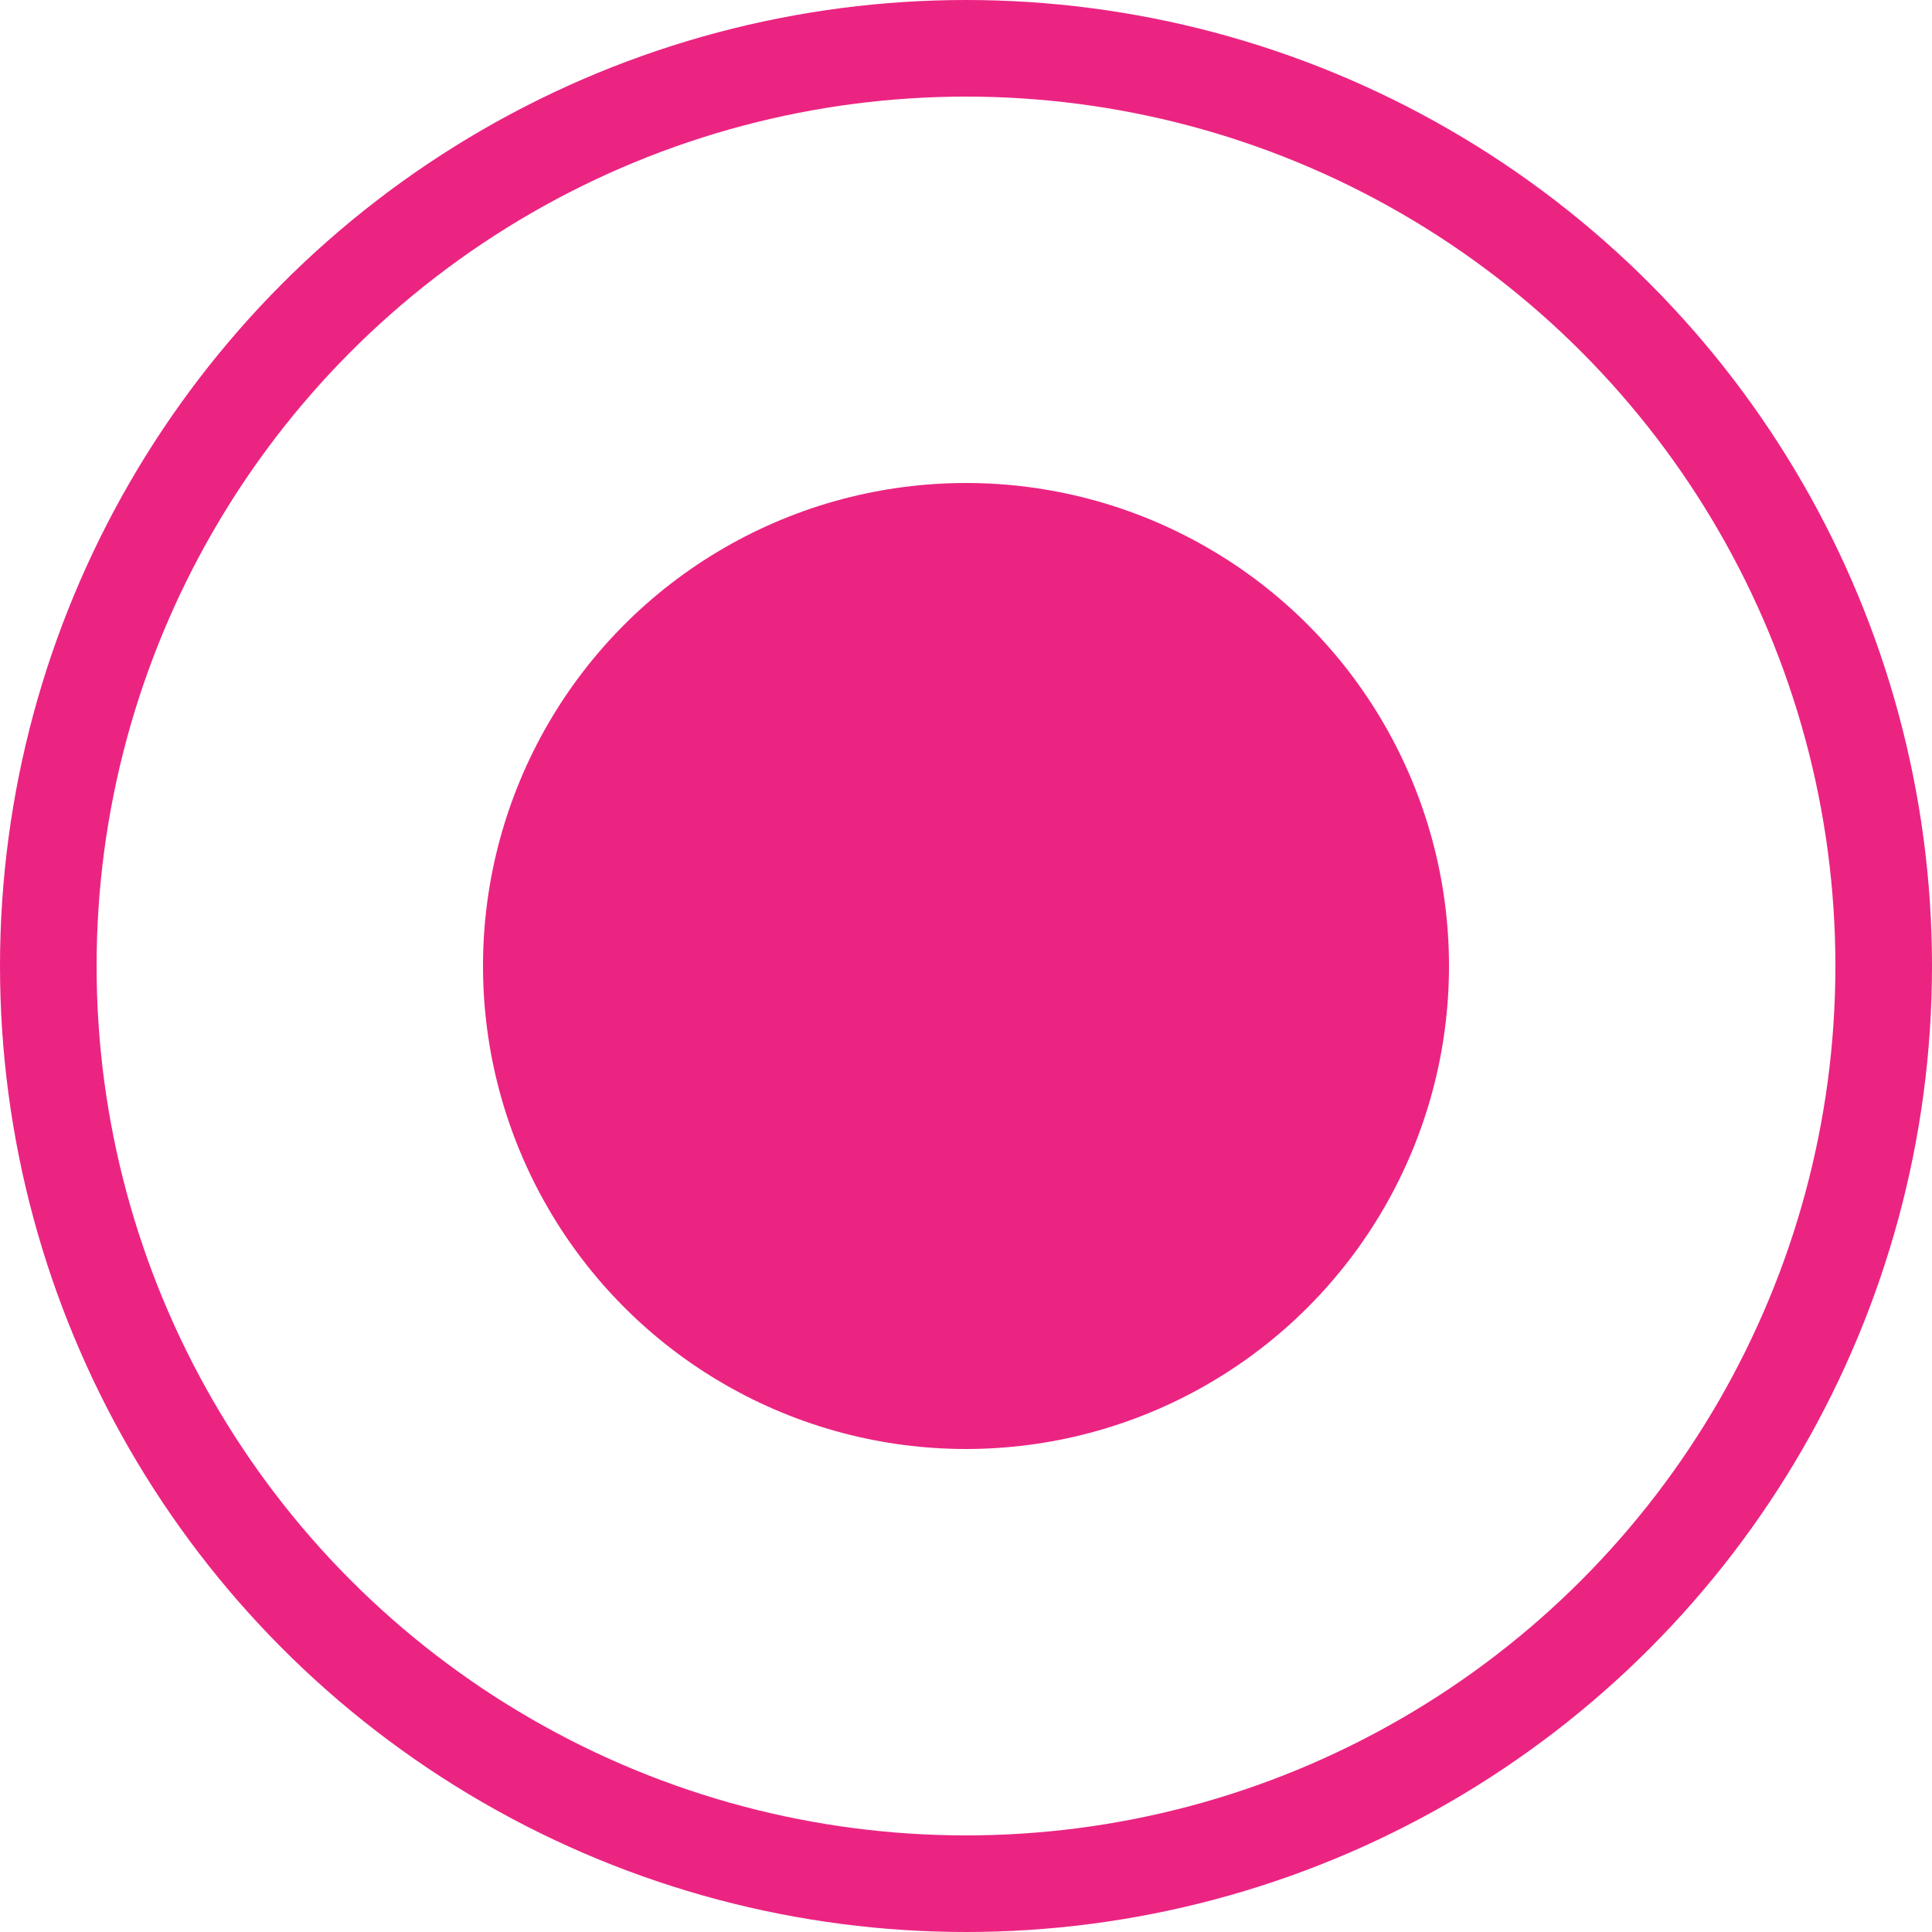 <svg width="20" height="20" viewBox="0 0 20 20" fill="none" xmlns="http://www.w3.org/2000/svg">
<circle cx="10" cy="10" r="9.5" stroke="#EB2482"/>
<circle cx="10" cy="10" r="5" fill="#EB2482"/>
</svg>
